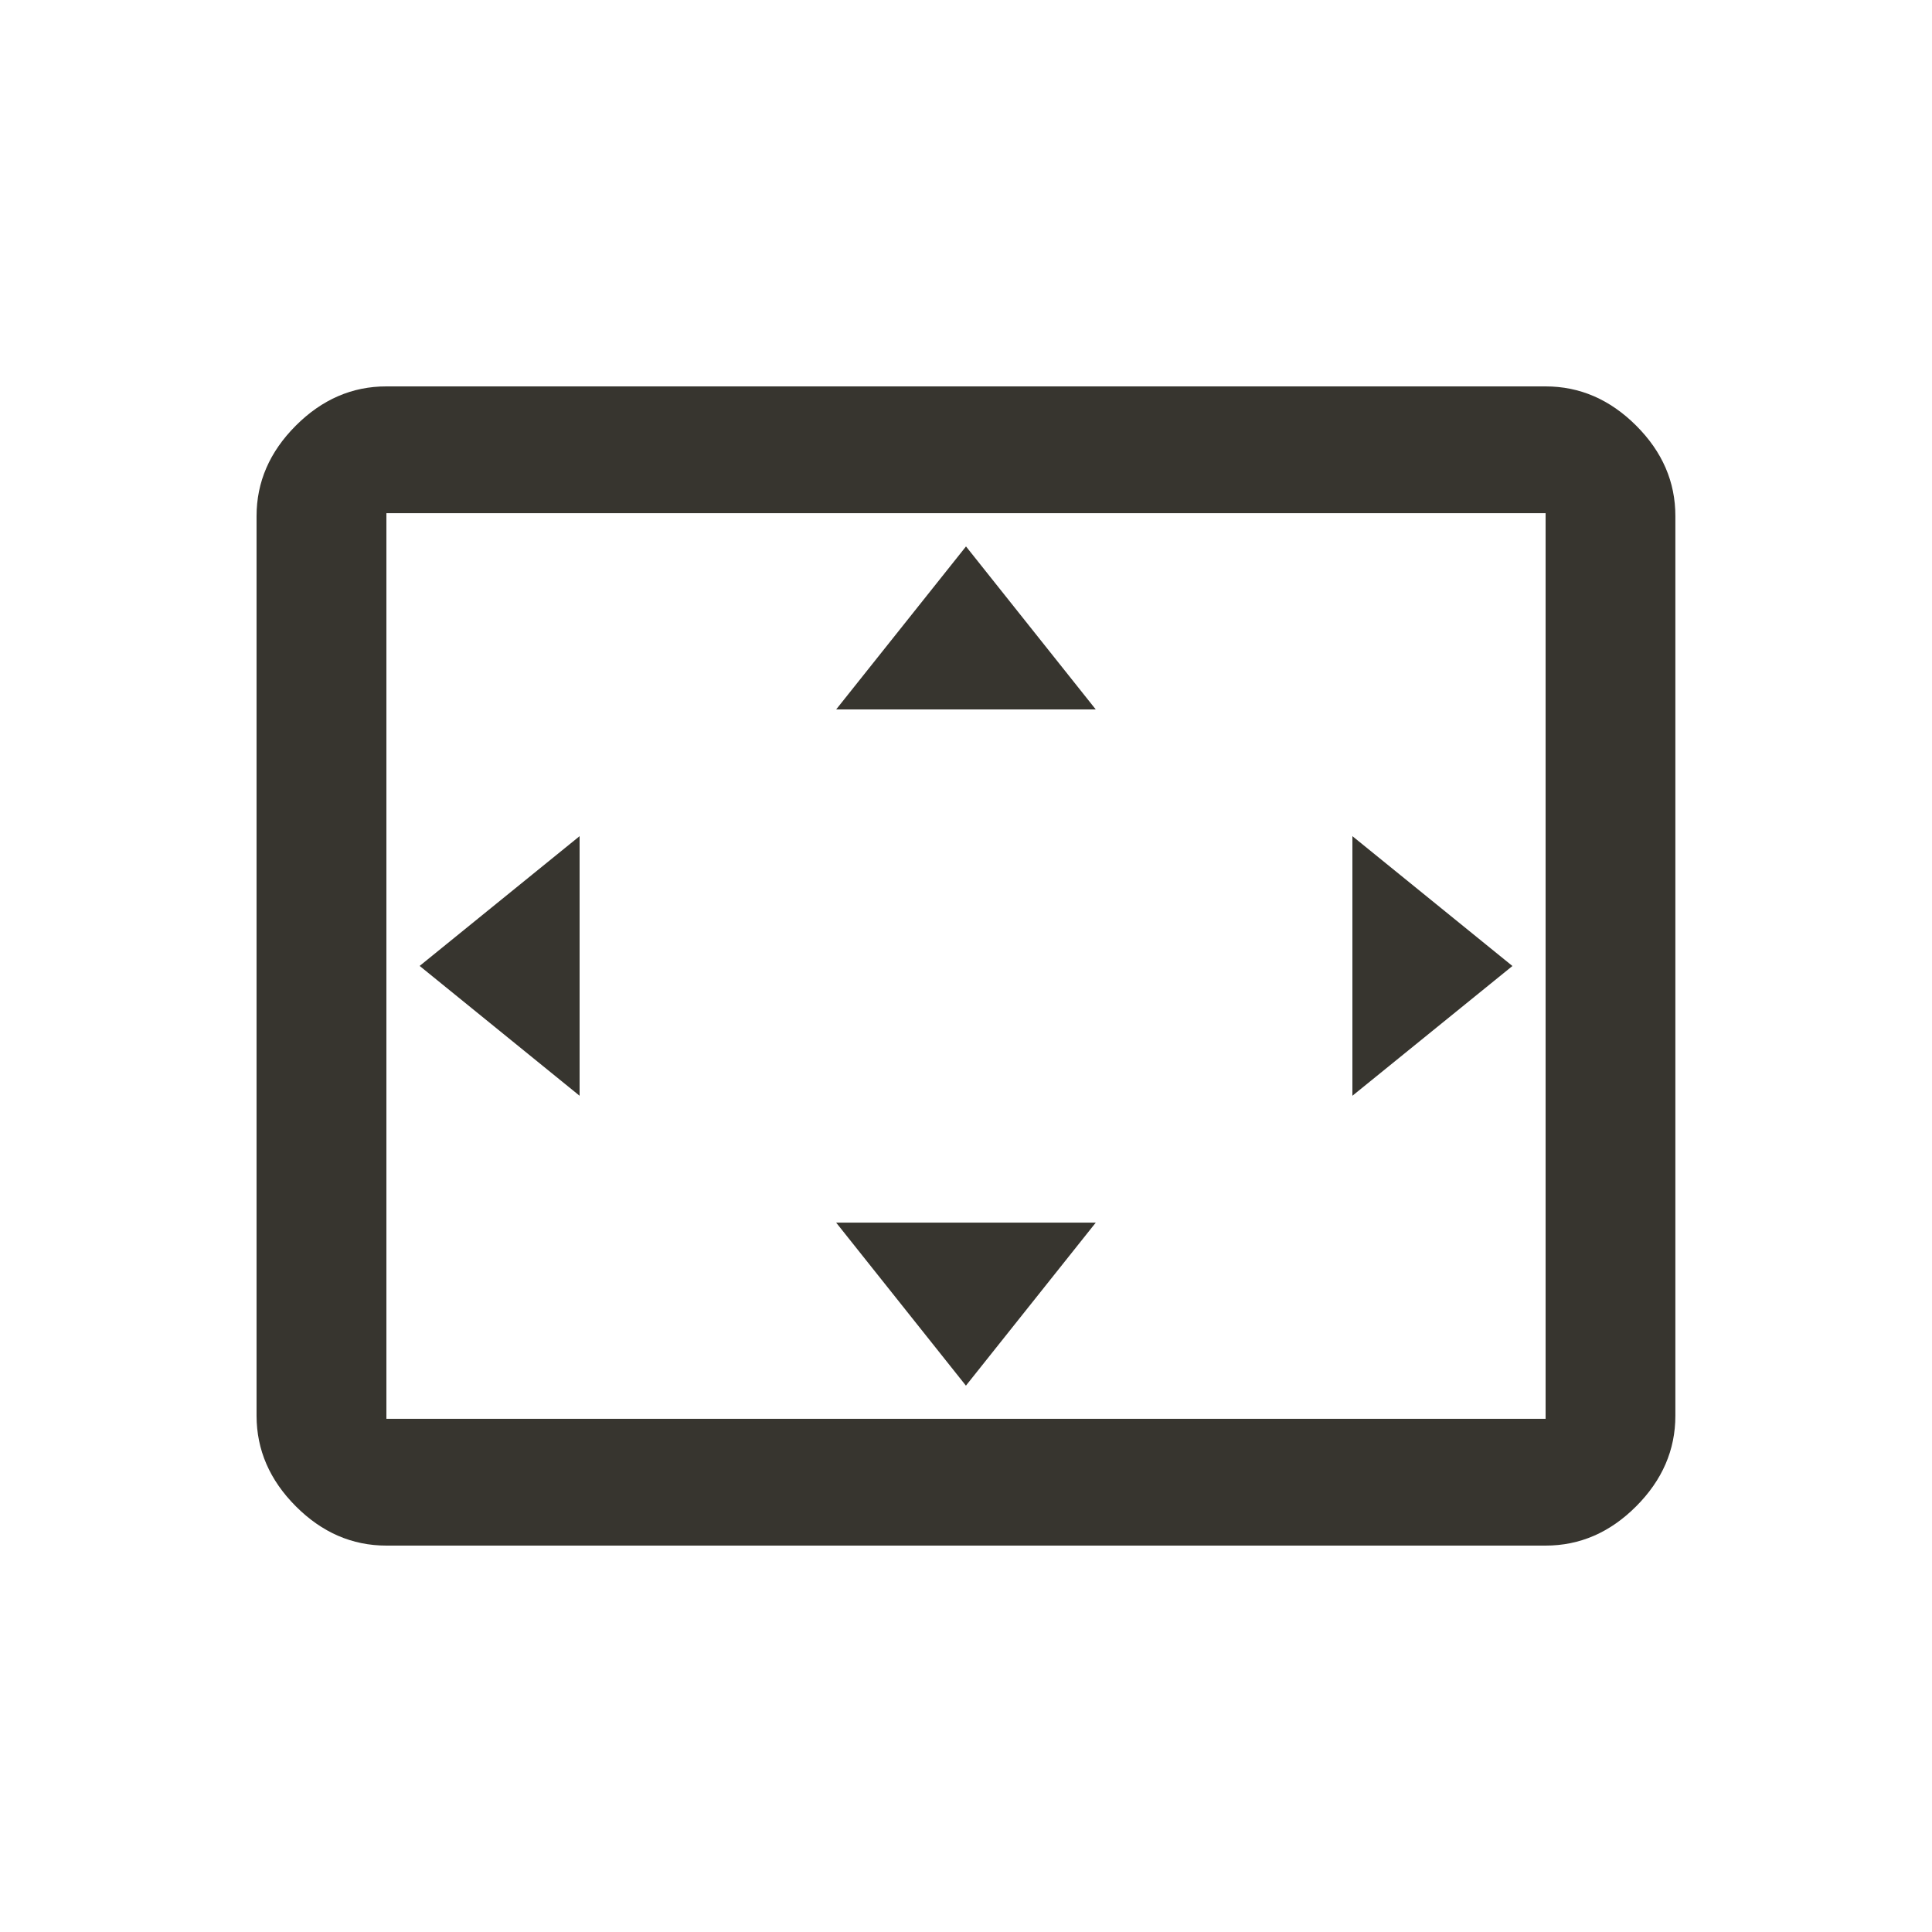 <!-- Generated by IcoMoon.io -->
<svg version="1.1" xmlns="http://www.w3.org/2000/svg" width="24" height="24" viewBox="0 0 24 24">
<title>settings_overscan</title>
<path fill="#37352f" d="M19.2 17.625v-11.25h-14.4v11.25h14.4zM19.2 4.8q0.637 0 1.125 0.487t0.487 1.125v11.175q0 0.637-0.487 1.125t-1.125 0.488h-14.4q-0.638 0-1.125-0.488t-0.488-1.125v-11.175q0-0.637 0.488-1.125t1.125-0.487h14.4zM13.612 15.188l-1.613 2.025-1.612-2.025h3.225zM7.2 10.387v3.225l-1.987-1.613zM16.8 10.387l1.988 1.613-1.988 1.612v-3.225zM12 6.788l1.612 2.025h-3.225z"></path>
</svg>

